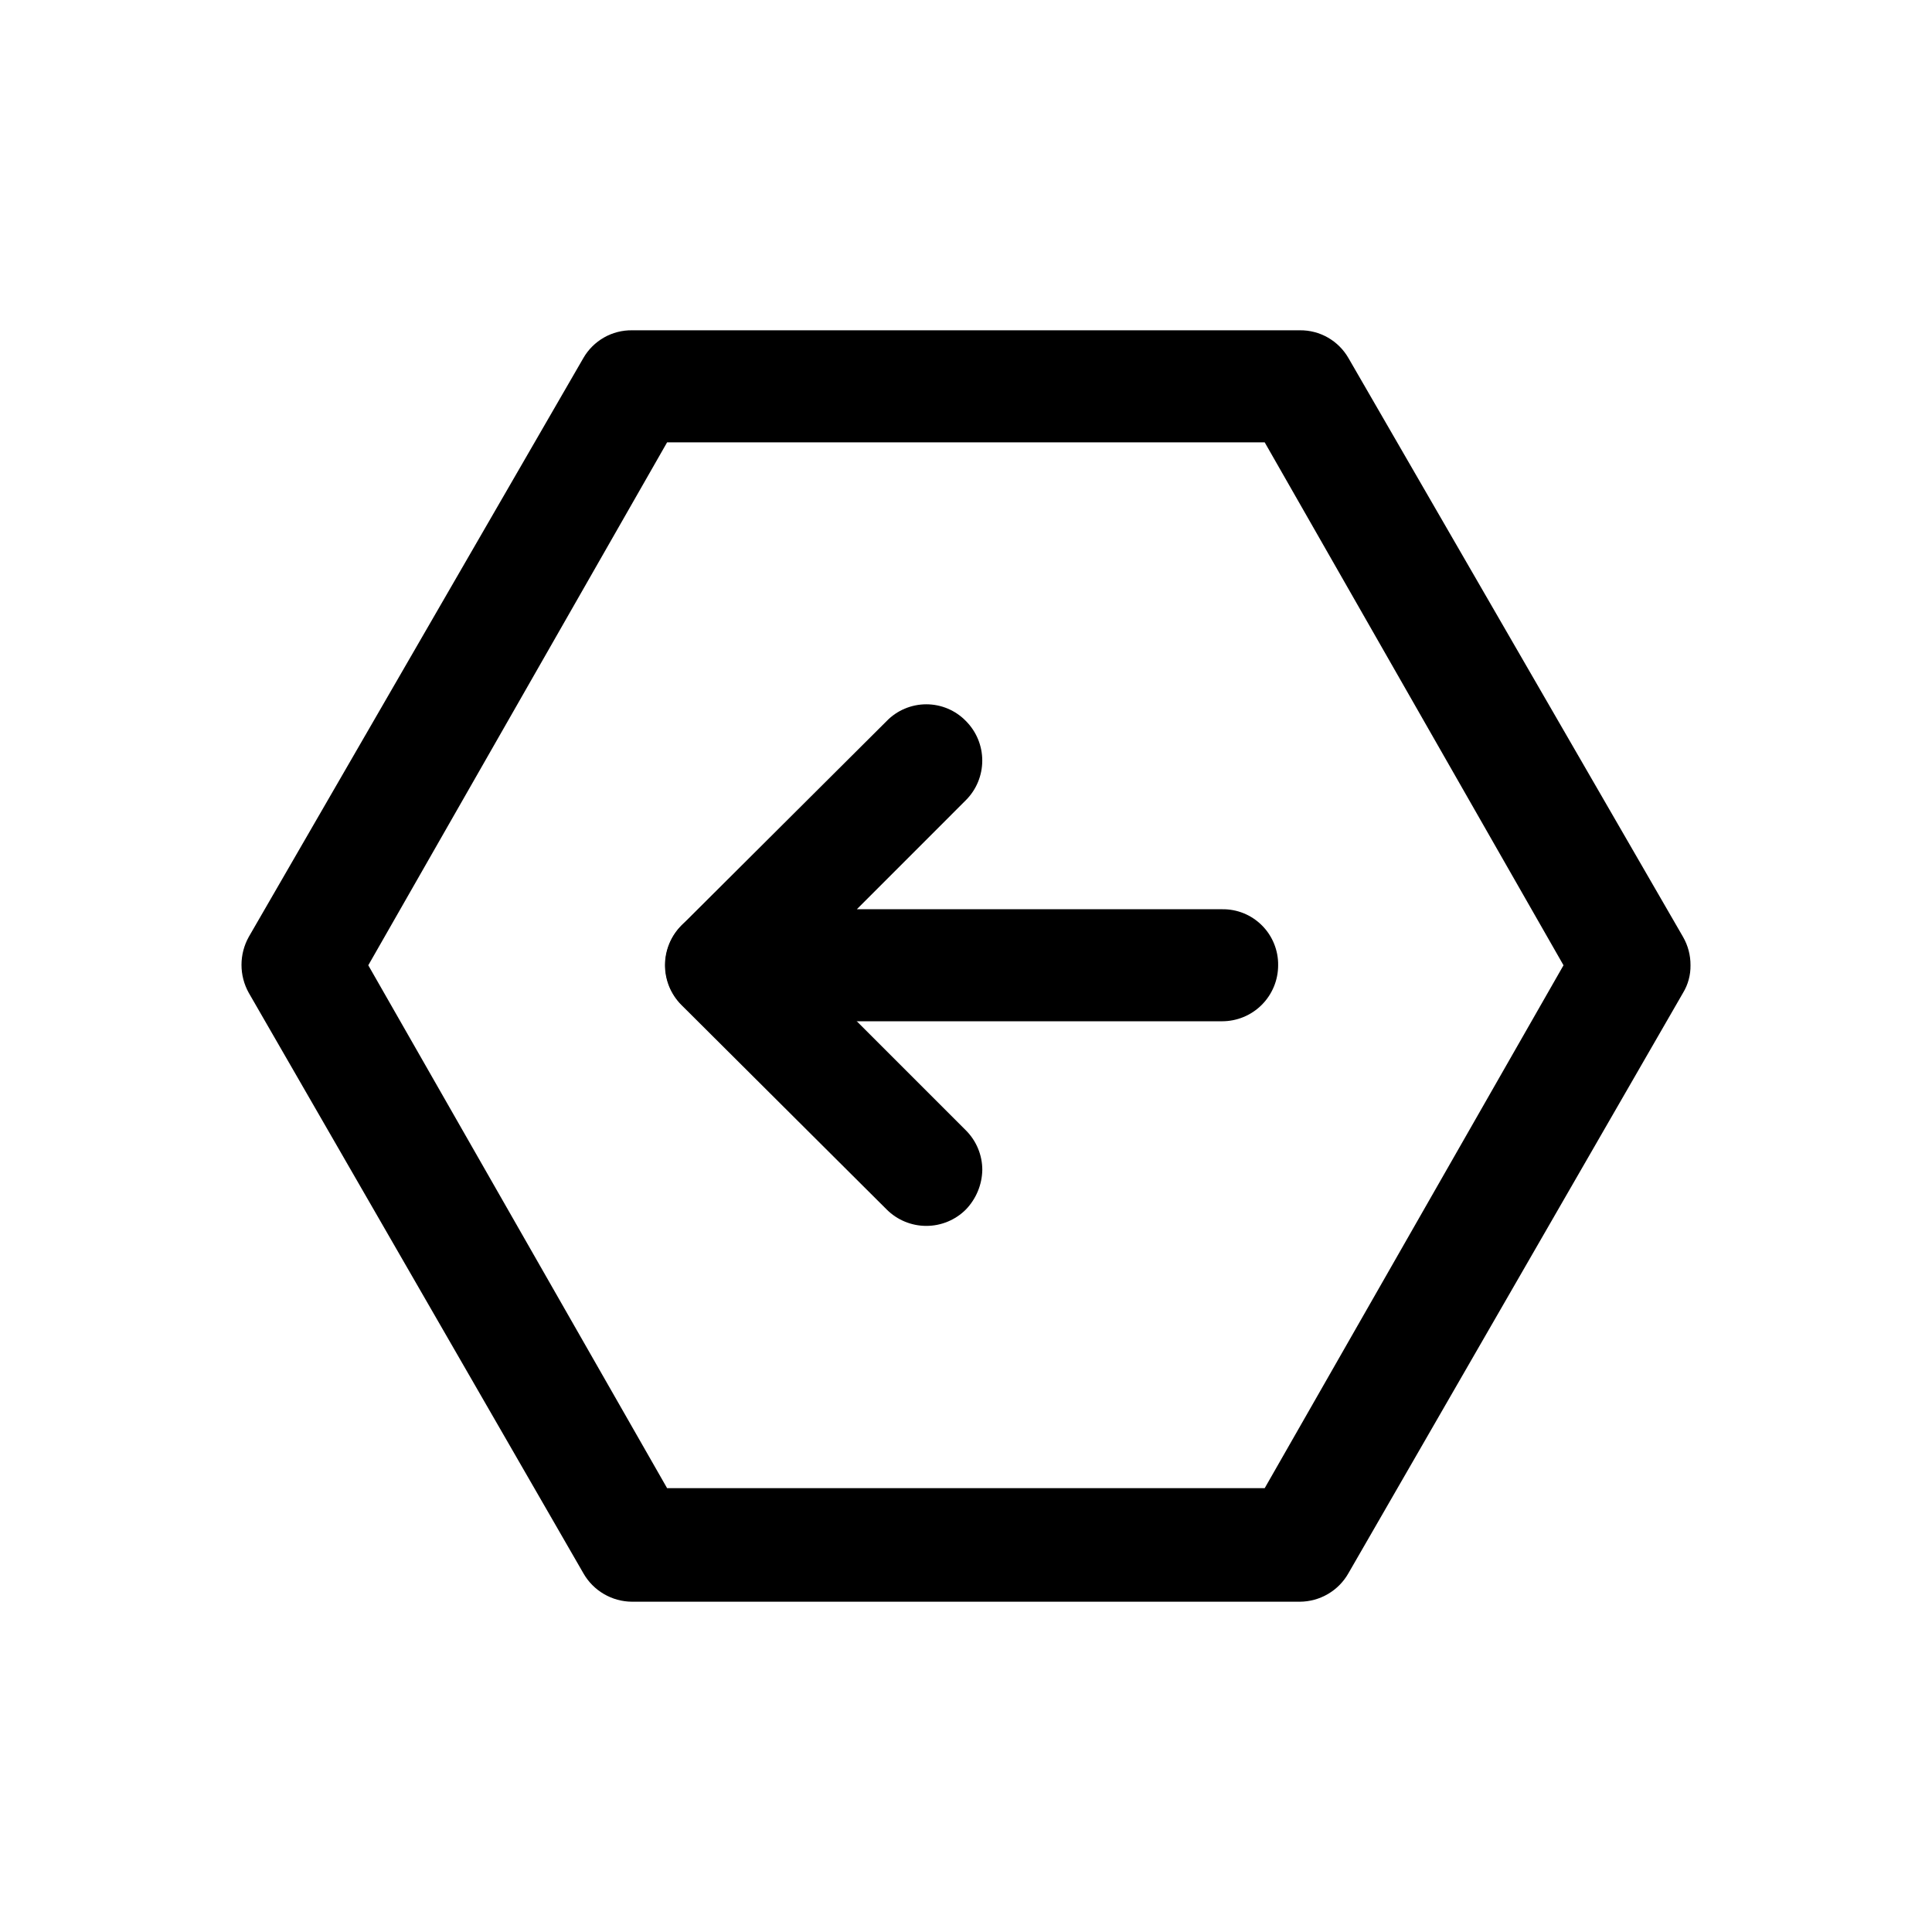 <svg width="48" height="48" viewBox="0 0 48 48" fill="none" xmlns="http://www.w3.org/2000/svg">
<path d="M42 23.982C42.004 24.223 41.94 24.461 41.814 24.668L33.5 39.089C33.379 39.302 33.203 39.48 32.992 39.603C32.78 39.727 32.539 39.793 32.293 39.794H15.702C15.456 39.793 15.216 39.727 15.004 39.603C14.792 39.48 14.616 39.302 14.495 39.089L6.181 24.668C6.062 24.455 6 24.216 6 23.972C6 23.729 6.062 23.489 6.181 23.276L14.495 8.893C14.617 8.682 14.793 8.507 15.005 8.386C15.217 8.265 15.458 8.203 15.702 8.206H32.293C32.537 8.203 32.778 8.265 32.99 8.386C33.202 8.507 33.378 8.682 33.5 8.893L41.814 23.276C41.938 23.491 42.002 23.734 42 23.982ZM31.421 36.973L38.845 23.982L31.421 10.99H16.574L9.15 23.982L16.574 36.973H31.421Z" fill="current"/>
<path d="M31.755 23.982C31.755 24.351 31.608 24.705 31.347 24.966C31.086 25.227 30.732 25.373 30.363 25.373H17.929C17.65 25.372 17.378 25.289 17.147 25.134C16.916 24.979 16.736 24.759 16.63 24.501C16.529 24.249 16.503 23.972 16.556 23.706C16.609 23.439 16.737 23.193 16.926 22.998L22.03 17.913C22.158 17.781 22.311 17.677 22.48 17.606C22.649 17.535 22.831 17.498 23.014 17.498C23.197 17.498 23.379 17.535 23.548 17.606C23.716 17.677 23.869 17.781 23.997 17.913C24.258 18.174 24.404 18.527 24.404 18.896C24.404 19.265 24.258 19.619 23.997 19.88L21.288 22.59H30.363C30.547 22.587 30.729 22.621 30.899 22.69C31.069 22.759 31.223 22.862 31.353 22.992C31.483 23.121 31.585 23.276 31.654 23.446C31.723 23.616 31.758 23.798 31.755 23.982Z" fill="current"/>
<path d="M24.405 29.067C24.398 29.434 24.252 29.785 23.997 30.05C23.736 30.311 23.382 30.457 23.014 30.457C22.645 30.457 22.291 30.311 22.03 30.05L16.926 24.965C16.797 24.835 16.695 24.68 16.625 24.51C16.556 24.34 16.521 24.158 16.521 23.975C16.522 23.791 16.559 23.61 16.63 23.44C16.701 23.271 16.805 23.118 16.936 22.988C17.066 22.859 17.22 22.757 17.39 22.688C17.56 22.618 17.742 22.583 17.926 22.584C18.109 22.585 18.291 22.622 18.46 22.693C18.629 22.764 18.783 22.867 18.912 22.998L23.997 28.083C24.258 28.344 24.405 28.697 24.405 29.067Z" fill="current"/>
</svg>
